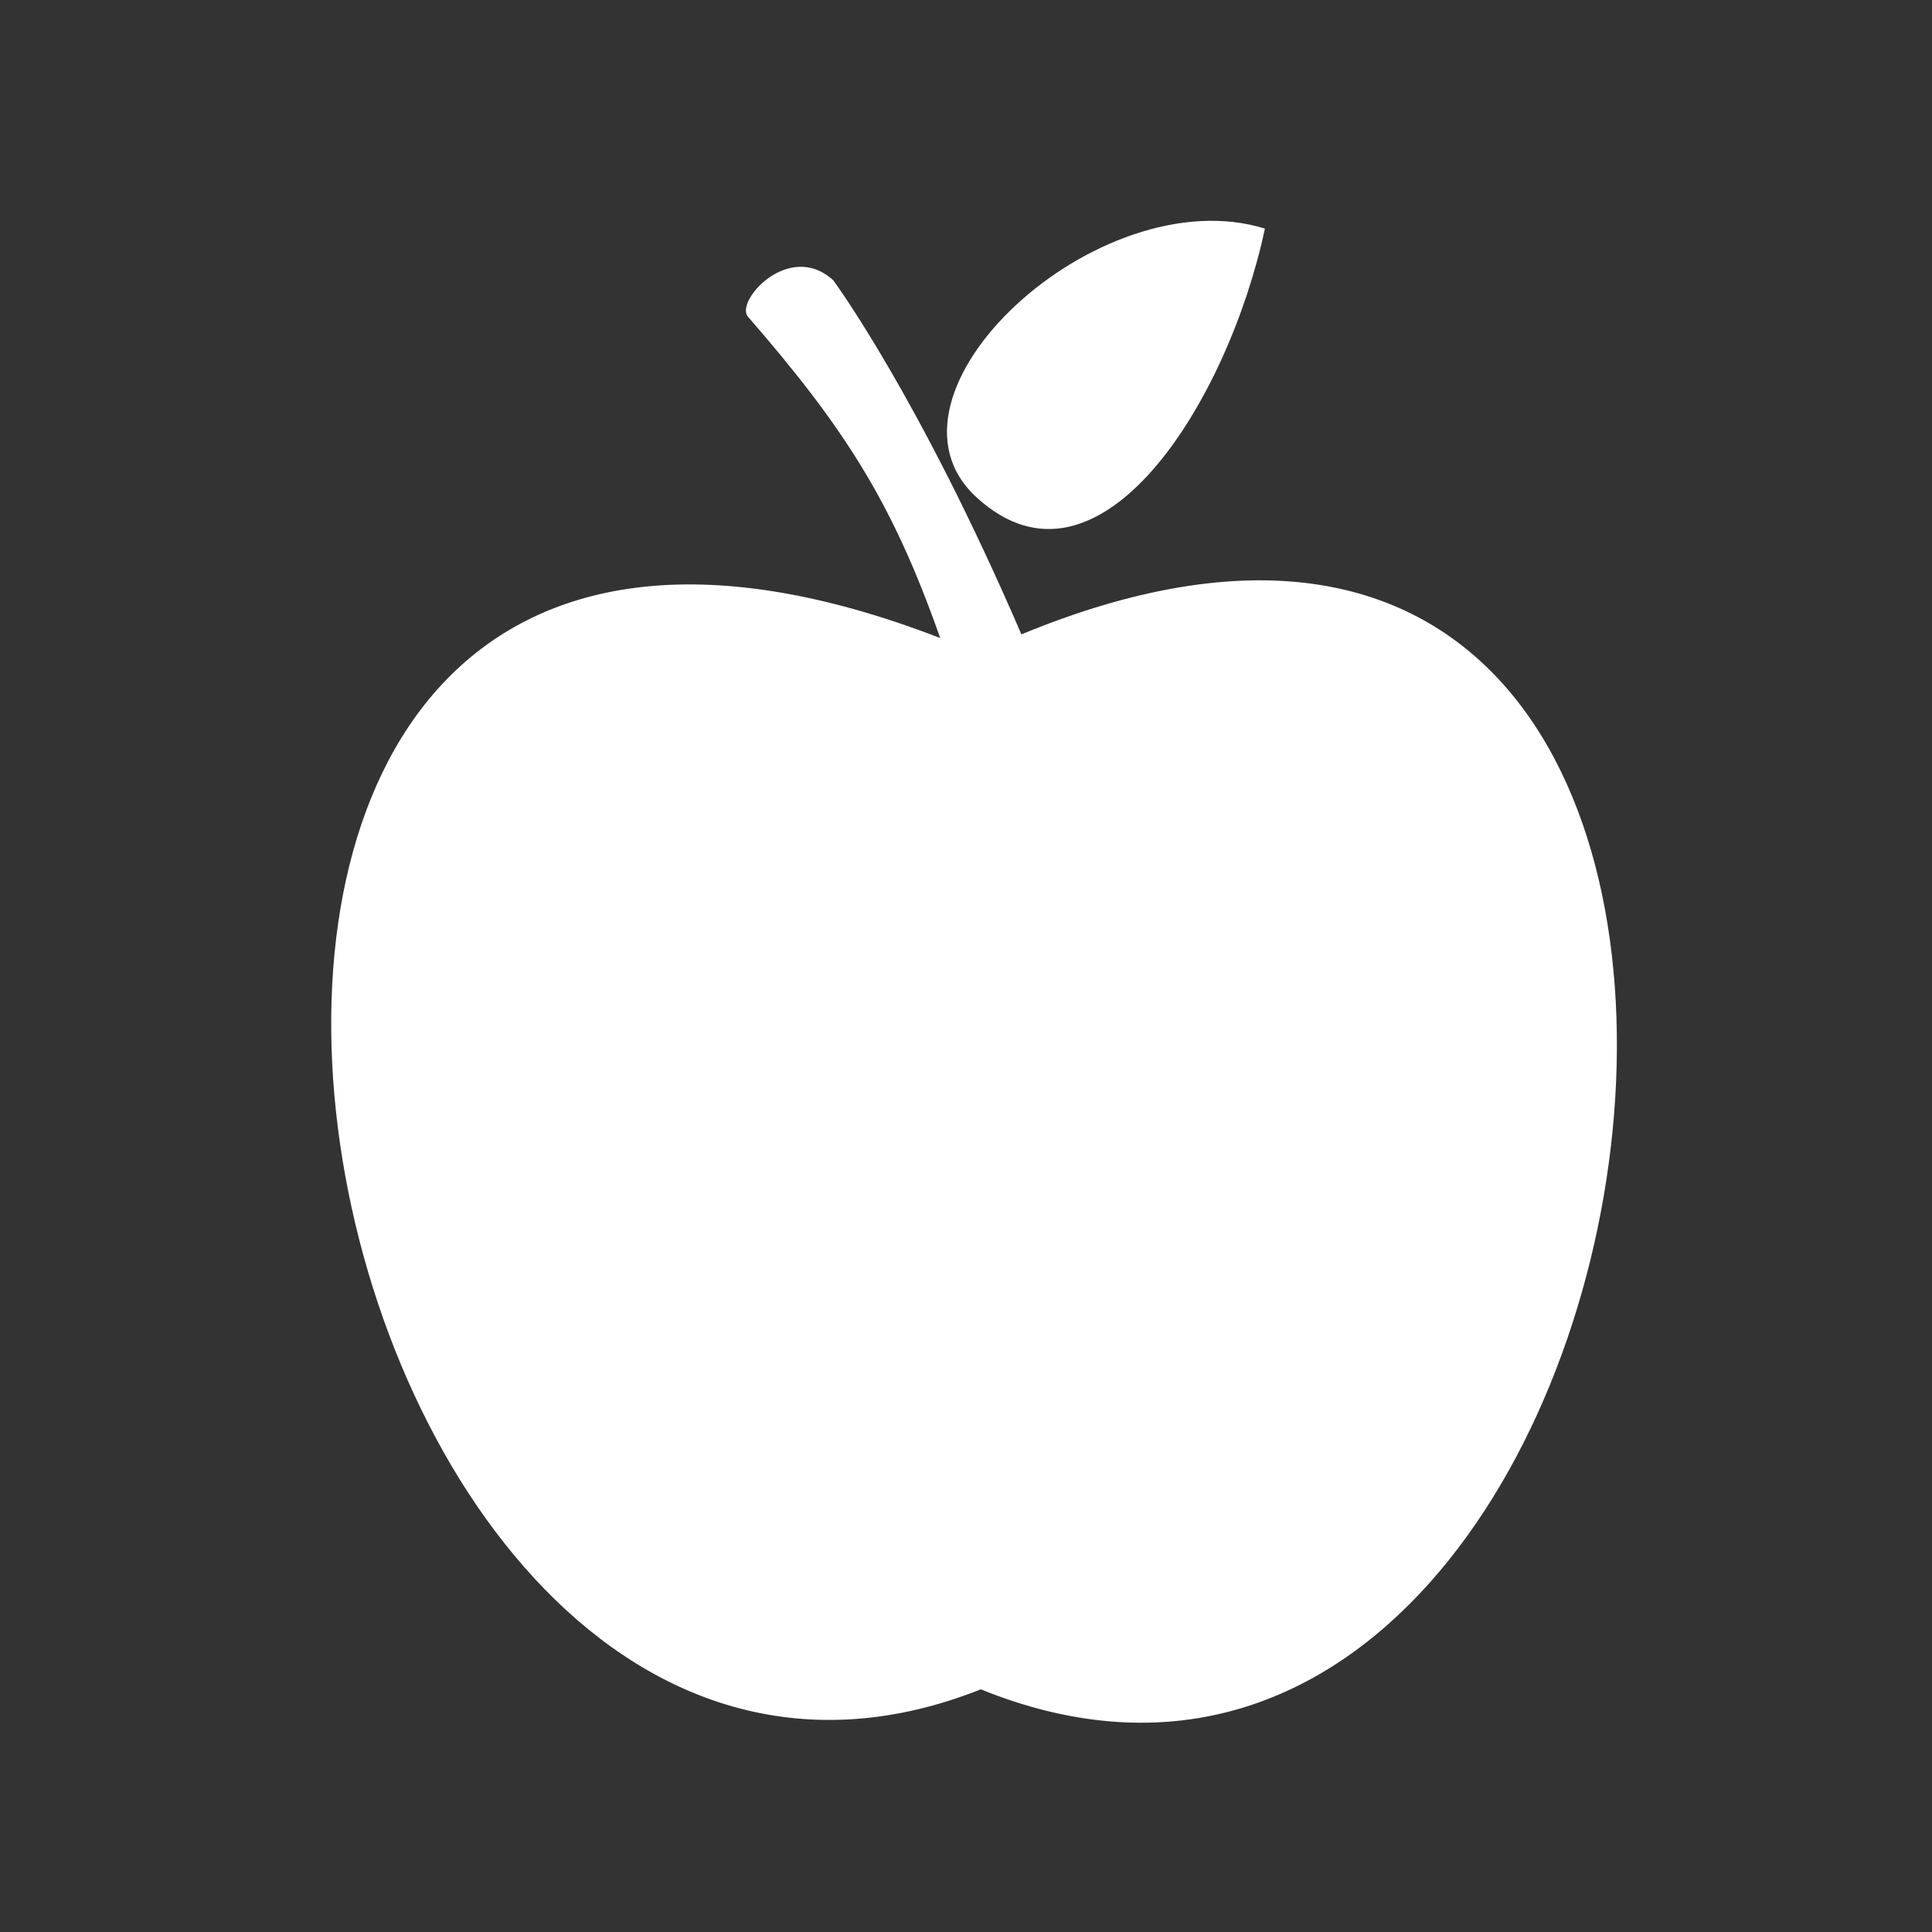 <svg width="70" height="70" viewBox="0 0 70 70" fill="none" xmlns="http://www.w3.org/2000/svg">
<rect x="0" y="0" width="70" height="70" fill="#333333" stroke="none"/>
<path fill-rule="evenodd" clip-rule="evenodd" d="M34.066 23.118C32.328 18.173 30.59 15.5 27.114 11.49C26.579 10.956 28.585 8.684 30.189 10.154C30.189 10.154 33.264 14.297 37.007 22.984C70.027 9.352 61.605 71.767 35.536 61.208C10.27 71.232 -0.826 9.619 34.066 23.118ZM45.83 8.283C44.493 14.564 39.814 22.049 35.403 18.039C31.259 14.297 39.814 6.412 45.83 8.283Z" fill="white"/>
</svg>
